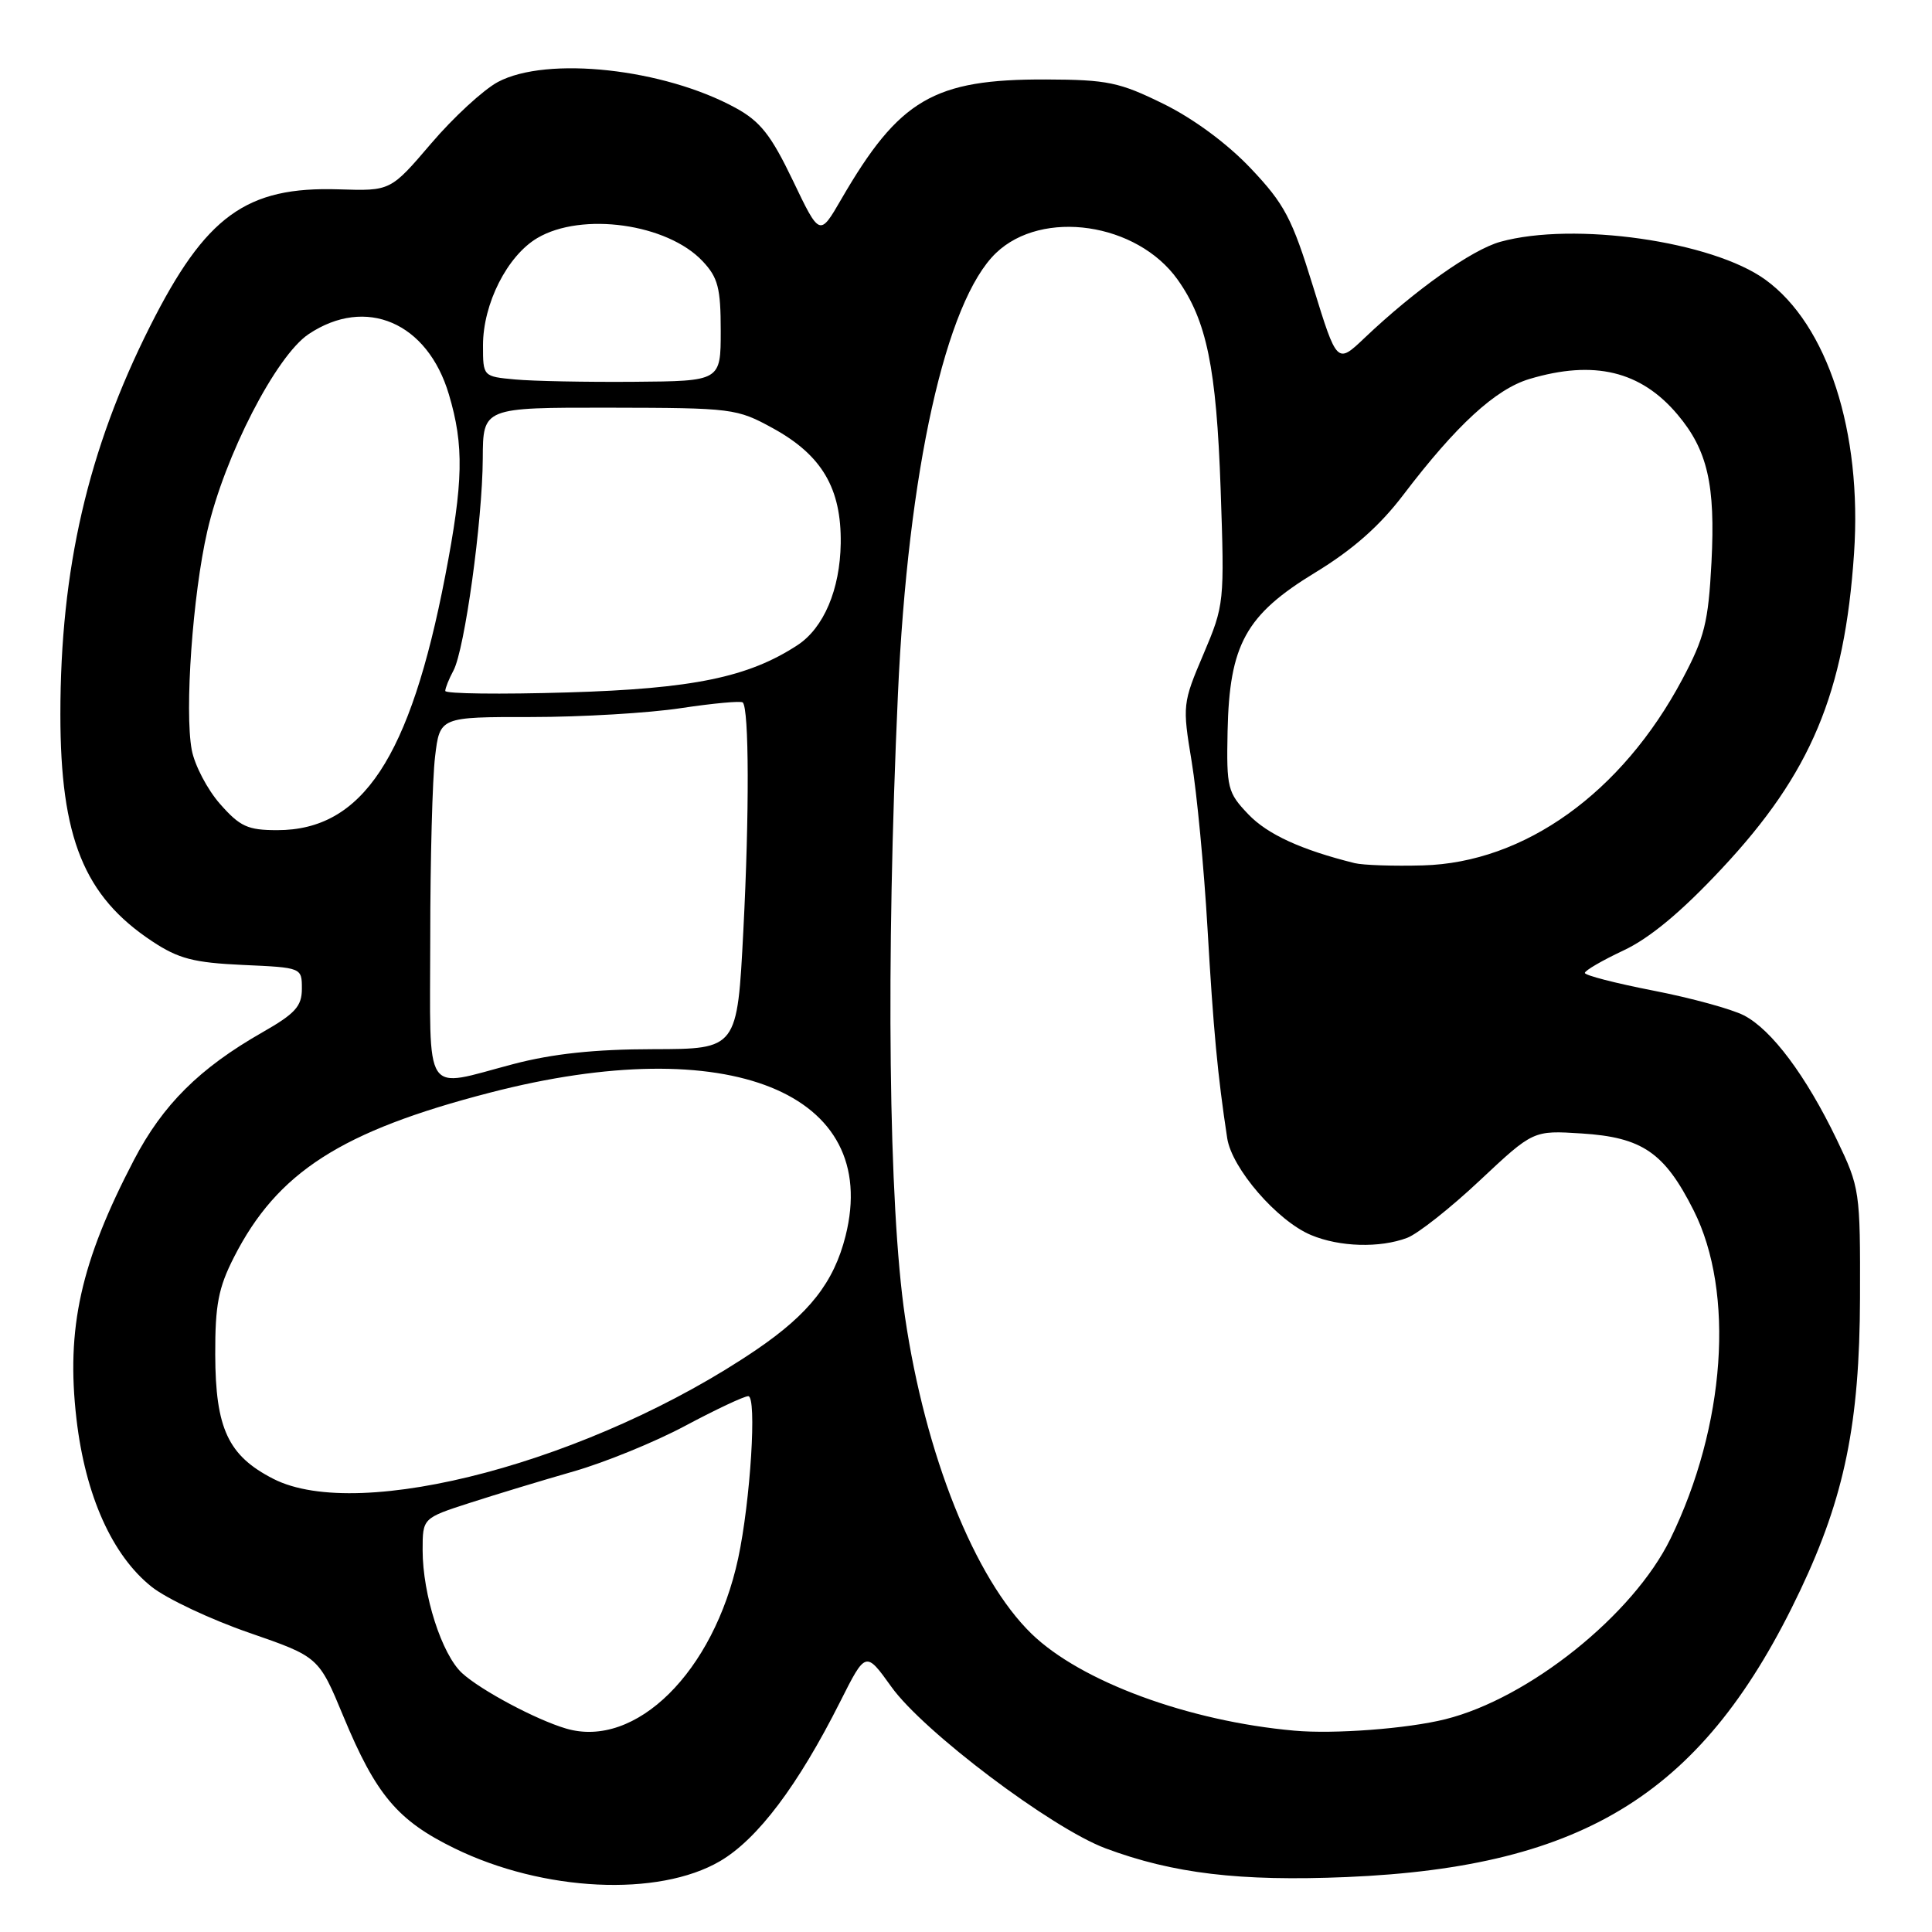 <?xml version="1.0" encoding="UTF-8" standalone="no"?>
<!DOCTYPE svg PUBLIC "-//W3C//DTD SVG 1.1//EN" "http://www.w3.org/Graphics/SVG/1.1/DTD/svg11.dtd" >
<svg xmlns="http://www.w3.org/2000/svg" xmlns:xlink="http://www.w3.org/1999/xlink" version="1.1" viewBox="0 0 256 256">
 <g >
 <path fill="currentColor"
d=" M 95.41 246.61 C 100.39 243.69 105.74 236.59 111.34 225.46 C 114.71 218.77 114.71 218.77 118.11 223.51 C 122.34 229.43 139.31 242.22 146.48 244.91 C 155.44 248.26 164.30 249.31 178.43 248.72 C 210.23 247.37 225.88 237.47 238.56 210.69 C 244.42 198.31 246.41 188.58 246.46 172.00 C 246.50 157.77 246.44 157.38 243.38 151.00 C 239.30 142.53 234.76 136.45 231.09 134.55 C 229.47 133.71 224.06 132.23 219.07 131.26 C 214.09 130.29 210.01 129.24 210.00 128.92 C 210.00 128.60 212.31 127.26 215.12 125.94 C 218.60 124.31 222.79 120.83 228.14 115.10 C 239.97 102.47 244.42 91.84 245.67 73.33 C 246.76 57.22 242.16 43.03 233.92 37.06 C 226.89 31.96 208.53 29.34 198.80 32.04 C 195.04 33.08 187.52 38.41 180.83 44.76 C 177.16 48.25 177.16 48.25 173.99 37.97 C 171.20 28.92 170.21 27.04 165.75 22.33 C 162.64 19.04 158.16 15.73 154.18 13.77 C 148.33 10.89 146.75 10.56 138.59 10.53 C 123.71 10.48 119.15 13.15 111.46 26.42 C 108.61 31.34 108.61 31.34 105.06 23.92 C 102.16 17.88 100.75 16.09 97.46 14.29 C 87.95 9.09 72.48 7.40 65.98 10.86 C 64.07 11.88 60.08 15.55 57.13 19.01 C 51.75 25.31 51.75 25.31 44.92 25.09 C 32.62 24.69 27.25 28.59 19.87 43.26 C 11.64 59.62 8.00 75.41 8.00 94.67 C 8.00 111.02 11.13 118.75 20.17 124.73 C 23.66 127.04 25.66 127.56 32.18 127.86 C 39.99 128.21 40.00 128.21 40.00 131.01 C 40.00 133.34 39.12 134.31 34.75 136.80 C 26.43 141.55 21.57 146.38 17.75 153.70 C 10.69 167.24 8.74 175.99 10.13 188.00 C 11.31 198.18 14.87 206.12 20.12 210.28 C 22.11 211.85 27.90 214.58 32.99 216.34 C 42.23 219.54 42.23 219.54 45.51 227.45 C 49.82 237.83 52.68 241.23 60.24 244.92 C 71.99 250.66 87.24 251.39 95.41 246.61 Z  M 75.00 229.04 C 71.02 227.87 63.70 223.96 61.23 221.70 C 58.54 219.23 56.00 211.32 56.00 205.40 C 56.00 201.16 56.00 201.16 62.25 199.14 C 65.69 198.03 71.88 196.15 76.00 194.97 C 80.12 193.79 86.80 191.07 90.83 188.91 C 94.86 186.76 98.60 185.00 99.15 185.00 C 100.31 185.00 99.44 198.90 97.81 206.50 C 94.56 221.55 84.22 231.77 75.00 229.04 Z  M 171.50 229.32 C 157.46 228.07 143.19 222.80 136.68 216.48 C 129.15 209.16 122.61 192.79 119.92 174.51 C 117.74 159.69 117.37 127.57 118.98 91.99 C 120.31 62.40 125.31 39.91 131.98 33.52 C 138.10 27.66 150.66 29.50 156.04 37.05 C 159.89 42.47 161.18 48.71 161.74 64.79 C 162.26 79.87 162.23 80.16 159.46 86.69 C 156.70 93.17 156.67 93.46 157.90 100.90 C 158.59 105.08 159.54 115.03 160.00 123.00 C 160.78 136.48 161.34 142.47 162.61 150.81 C 163.22 154.82 169.24 161.78 173.72 163.65 C 177.51 165.24 182.84 165.39 186.46 164.02 C 187.88 163.48 192.22 160.05 196.10 156.40 C 203.16 149.78 203.16 149.78 209.57 150.19 C 217.62 150.70 220.56 152.72 224.42 160.39 C 229.89 171.26 228.64 188.95 221.34 203.90 C 216.43 213.96 202.59 225.05 191.50 227.81 C 186.50 229.06 176.76 229.80 171.50 229.32 Z  M 36.21 195.95 C 30.23 192.89 28.55 189.29 28.52 179.50 C 28.50 172.91 28.94 170.63 31.00 166.59 C 36.73 155.33 45.21 149.88 64.93 144.78 C 96.55 136.59 116.82 144.76 112.04 163.77 C 110.49 169.93 107.22 174.09 100.20 178.86 C 78.51 193.58 47.67 201.82 36.21 195.95 Z  M 57.01 124.25 C 57.01 113.94 57.30 103.14 57.65 100.25 C 58.28 95.00 58.28 95.00 70.39 95.01 C 77.05 95.01 85.99 94.48 90.24 93.83 C 94.50 93.19 98.18 92.85 98.42 93.08 C 99.26 93.93 99.30 107.76 98.50 123.25 C 97.69 139.00 97.69 139.00 86.59 139.02 C 78.82 139.03 73.25 139.62 68.00 141.00 C 55.92 144.17 57.00 145.81 57.01 124.25 Z  M 179.50 114.37 C 172.42 112.61 167.95 110.56 165.41 107.90 C 162.66 105.02 162.51 104.42 162.66 96.92 C 162.90 85.40 165.06 81.48 174.25 75.88 C 179.25 72.84 182.83 69.68 185.97 65.54 C 192.98 56.33 198.16 51.57 202.65 50.22 C 211.21 47.66 217.42 49.15 222.29 54.94 C 226.26 59.65 227.31 64.24 226.78 74.49 C 226.36 82.50 225.86 84.48 222.90 90.04 C 214.90 105.06 202.00 114.31 188.54 114.67 C 184.67 114.78 180.60 114.64 179.50 114.37 Z  M 29.15 106.52 C 27.47 104.61 25.79 101.39 25.41 99.38 C 24.44 94.21 25.53 78.81 27.47 70.37 C 29.75 60.44 36.58 47.15 40.90 44.27 C 48.48 39.21 56.65 42.72 59.48 52.26 C 61.50 59.03 61.40 63.84 58.99 76.33 C 54.34 100.43 48.01 110.00 36.74 110.00 C 32.82 110.00 31.80 109.53 29.15 106.52 Z  M 59.00 91.55 C 59.00 91.18 59.49 89.95 60.09 88.84 C 61.57 86.06 63.93 69.01 63.97 60.75 C 64.00 54.00 64.00 54.00 80.75 54.02 C 97.09 54.05 97.62 54.11 102.46 56.77 C 108.92 60.33 111.50 64.73 111.40 72.00 C 111.31 78.11 109.15 83.20 105.68 85.48 C 99.17 89.74 91.81 91.26 75.25 91.75 C 66.31 92.02 59.00 91.93 59.00 91.55 Z  M 68.25 50.28 C 64.00 49.89 64.00 49.88 64.00 45.76 C 64.00 40.24 67.22 33.89 71.20 31.54 C 77.11 28.05 88.43 29.64 93.10 34.61 C 95.14 36.77 95.50 38.17 95.50 43.83 C 95.50 50.50 95.50 50.50 84.00 50.59 C 77.67 50.64 70.59 50.50 68.25 50.28 Z "/>
</g>
</svg>